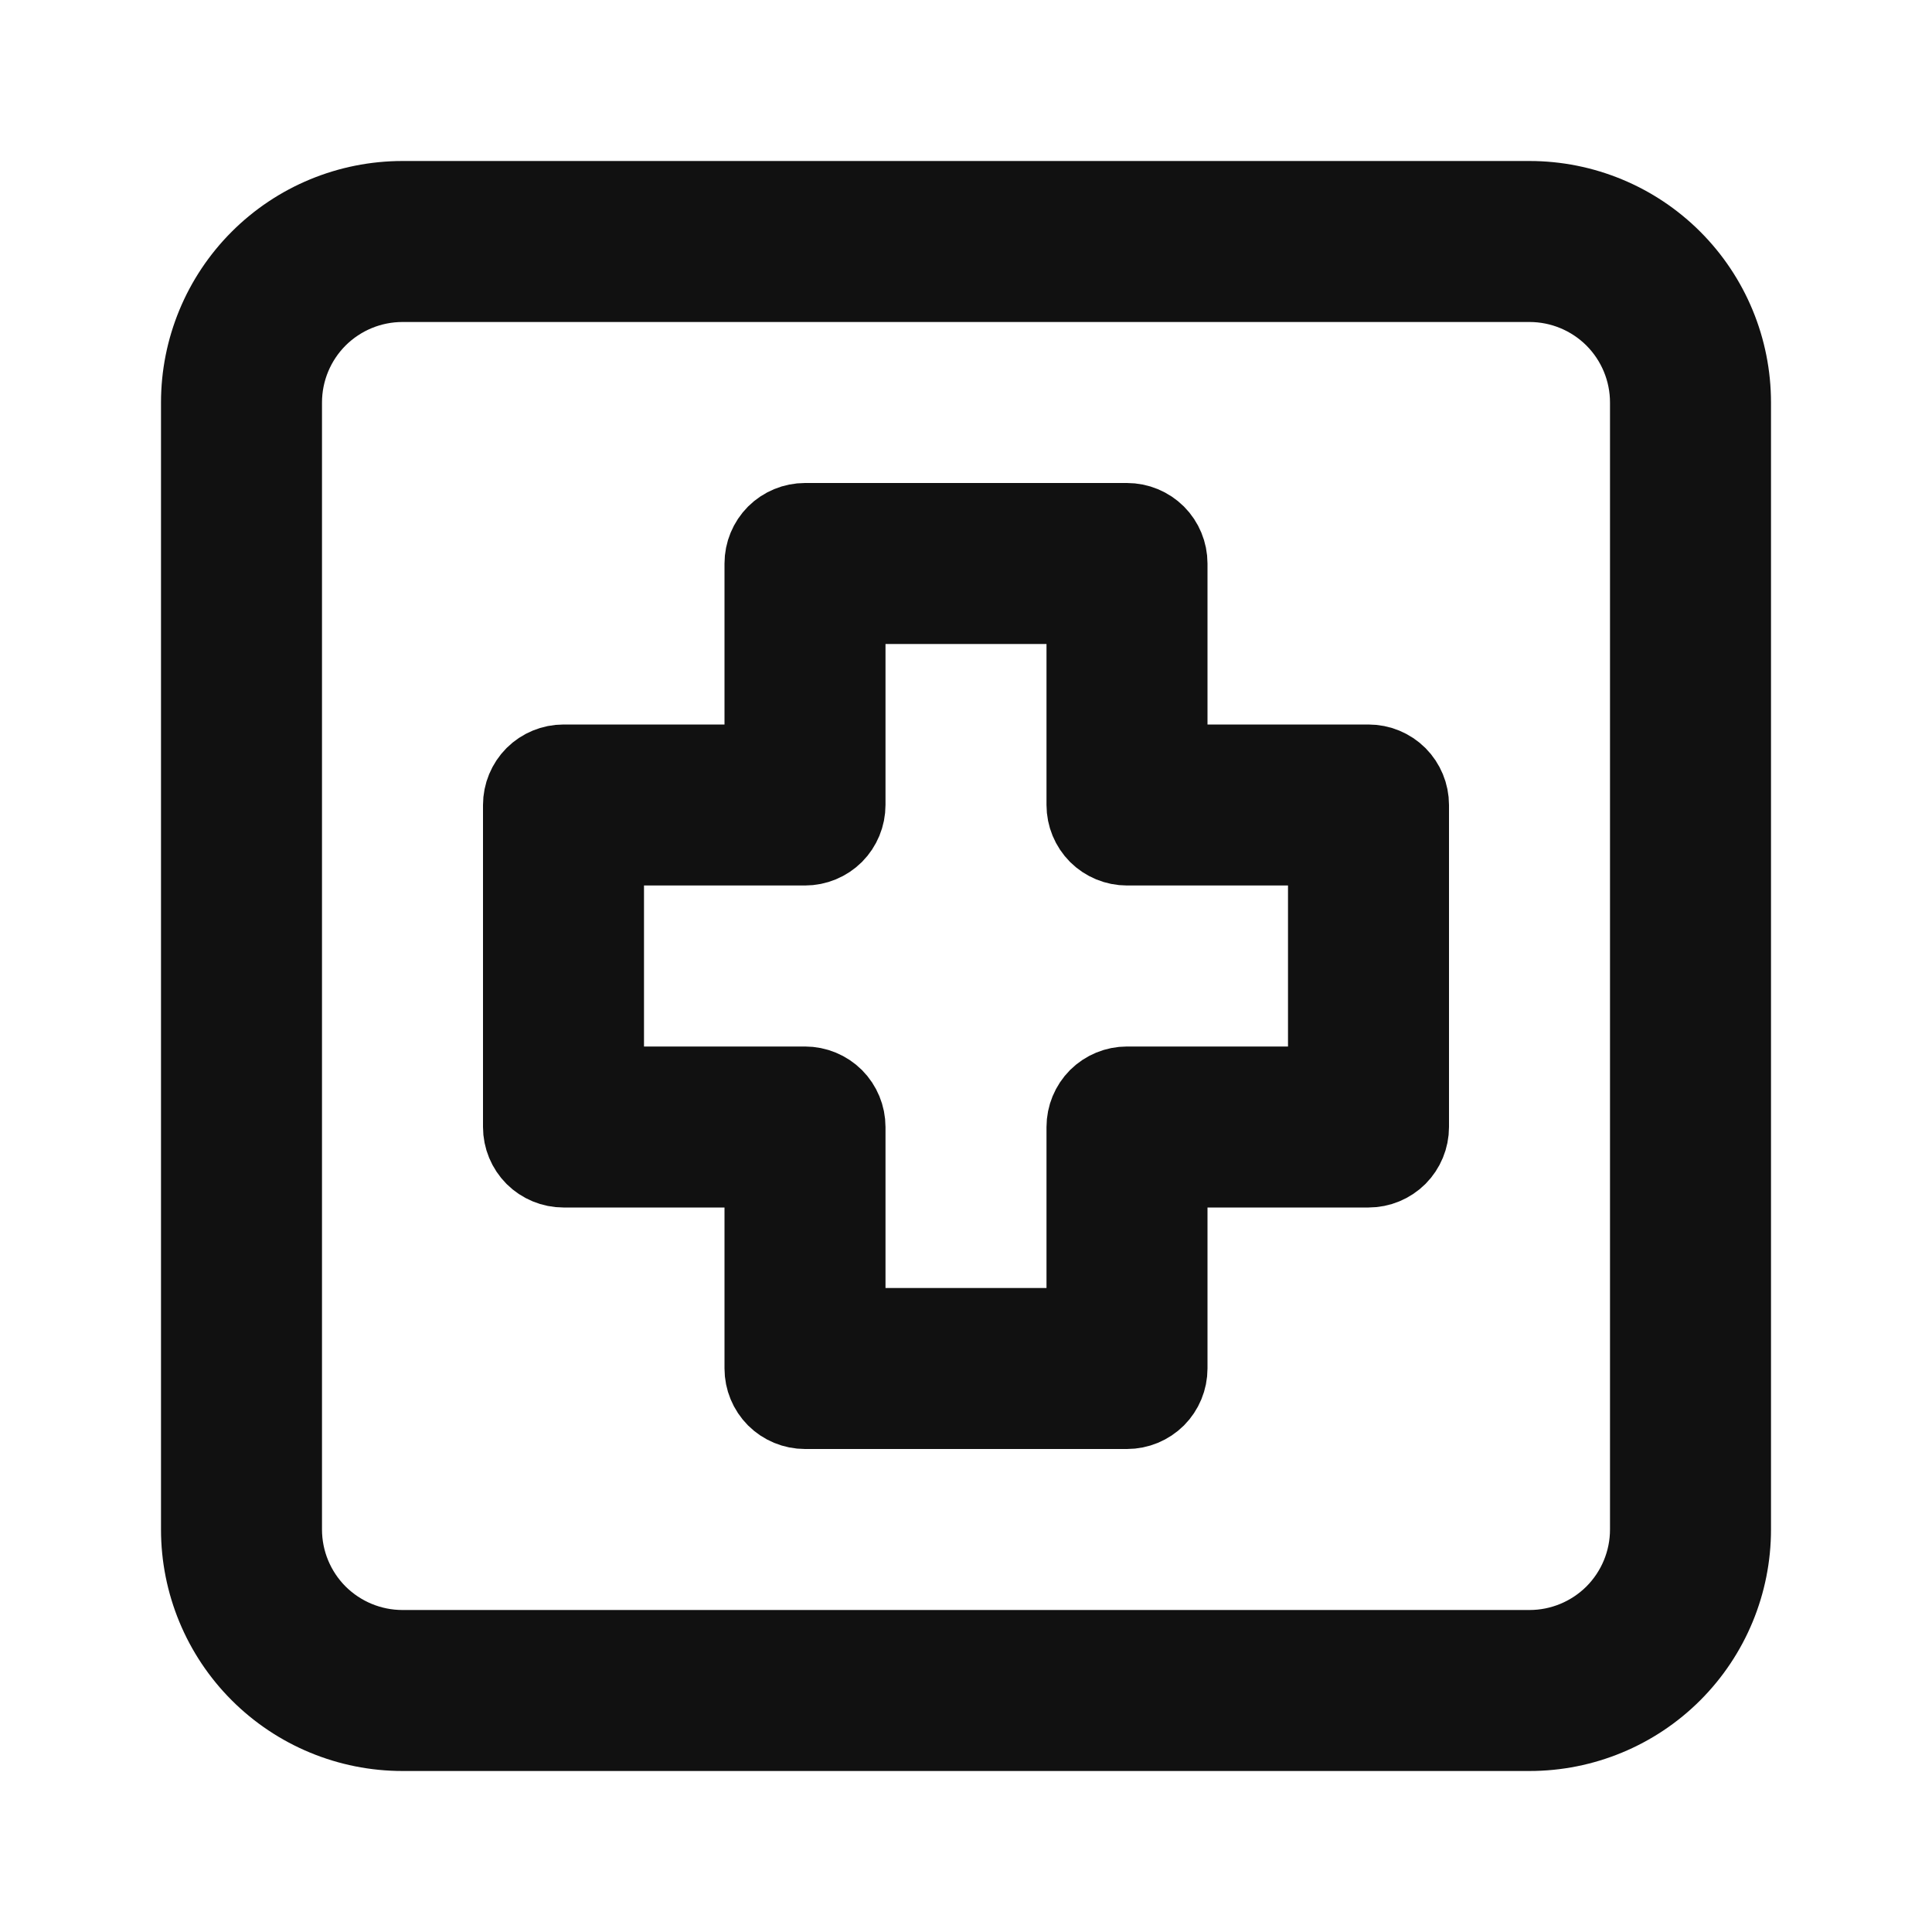 <svg width="24" height="24" viewBox="0 0 24 24" fill="none" xmlns="http://www.w3.org/2000/svg">
<path d="M14.5 9V9.5H15H17C17.133 9.5 17.26 9.553 17.354 9.646C17.447 9.74 17.5 9.867 17.5 10V14C17.5 14.133 17.447 14.26 17.354 14.354C17.26 14.447 17.133 14.5 17 14.5H15H14.5V15V17C14.5 17.133 14.447 17.26 14.354 17.354C14.26 17.447 14.133 17.5 14 17.5H10C9.867 17.5 9.74 17.447 9.646 17.354C9.553 17.26 9.5 17.133 9.5 17V15V14.5H9H7C6.867 14.5 6.74 14.447 6.646 14.354C6.553 14.26 6.5 14.133 6.5 14V10C6.5 9.867 6.553 9.74 6.646 9.646C6.74 9.553 6.867 9.5 7 9.5H9H9.5V9V7C9.5 6.867 9.553 6.74 9.646 6.646C9.74 6.553 9.867 6.5 10 6.5H14C14.133 6.5 14.26 6.553 14.354 6.646C14.447 6.74 14.5 6.867 14.5 7V9ZM16 13.5H16.5V13V11V10.5H16H14C13.867 10.5 13.74 10.447 13.646 10.354C13.553 10.26 13.5 10.133 13.5 10V8V7.5H13H11H10.5V8V10C10.5 10.133 10.447 10.26 10.354 10.354C10.26 10.447 10.133 10.5 10 10.5H8H7.5V11V13V13.5H8H10C10.133 13.5 10.26 13.553 10.354 13.646C10.447 13.74 10.5 13.867 10.5 14V16V16.5H11H13H13.5V16V14C13.5 13.867 13.553 13.74 13.646 13.646C13.74 13.553 13.867 13.5 14 13.5H16ZM5 2.5H19C19.663 2.5 20.299 2.763 20.768 3.232C21.237 3.701 21.5 4.337 21.5 5V19C21.5 19.663 21.237 20.299 20.768 20.768C20.299 21.237 19.663 21.5 19 21.5H5C4.337 21.5 3.701 21.237 3.232 20.768C2.763 20.299 2.5 19.663 2.5 19V5C2.5 4.337 2.763 3.701 3.232 3.232C3.701 2.763 4.337 2.5 5 2.5ZM20.061 20.061C20.342 19.779 20.5 19.398 20.5 19V5C20.5 4.602 20.342 4.221 20.061 3.939C19.779 3.658 19.398 3.5 19 3.5H5C4.602 3.5 4.221 3.658 3.939 3.939C3.658 4.221 3.5 4.602 3.5 5V19C3.5 19.398 3.658 19.779 3.939 20.061C4.221 20.342 4.602 20.5 5 20.5H19C19.398 20.5 19.779 20.342 20.061 20.061Z" fill="#111111" stroke="#111111"/>
</svg>
